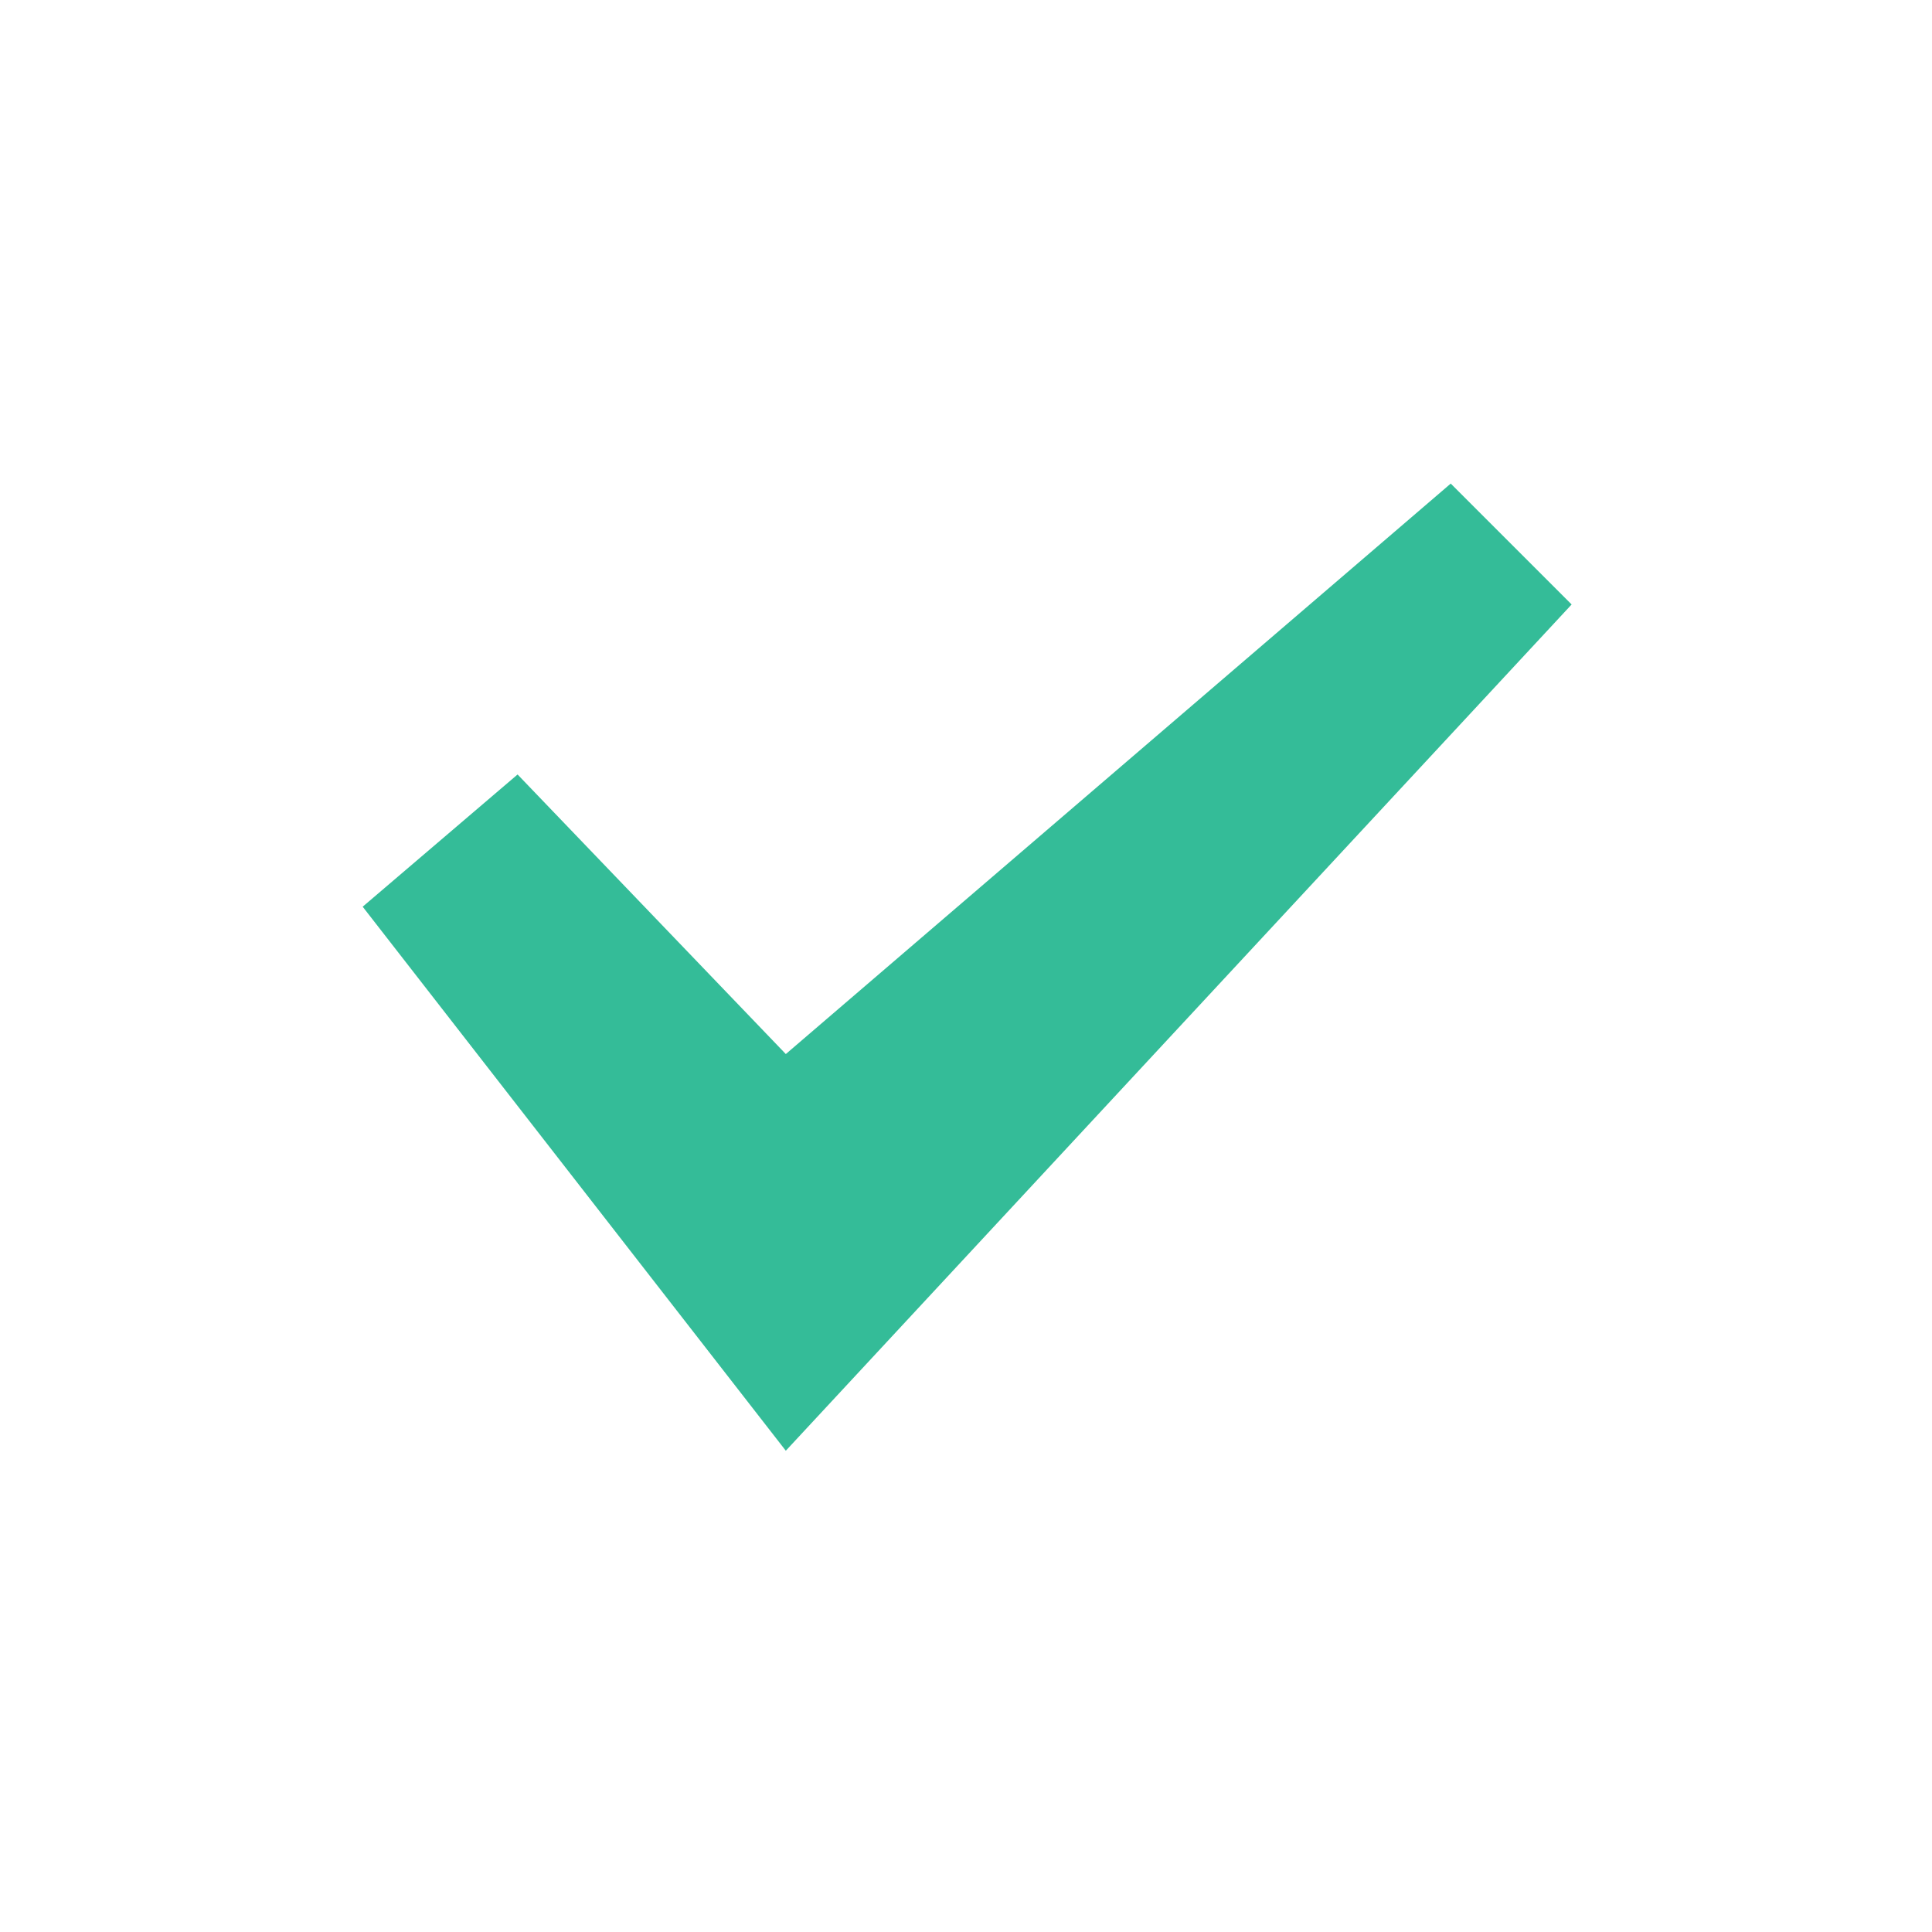 <?xml version="1.0" standalone="no"?><!DOCTYPE svg PUBLIC "-//W3C//DTD SVG 1.1//EN" "http://www.w3.org/Graphics/SVG/1.1/DTD/svg11.dtd"><svg t="1489393245716" class="icon" style="" viewBox="0 0 1024 1024" version="1.1" xmlns="http://www.w3.org/2000/svg" p-id="2015" xmlns:xlink="http://www.w3.org/1999/xlink" width="48" height="48"><defs><style type="text/css"></style></defs><path d="M832.993 320.381 416.494 768.915 192.227 480.572l82.099-70.084 142.171 148.177 352.421-302.36L832.993 320.381z" p-id="2016" fill="#34bc98"></path></svg>